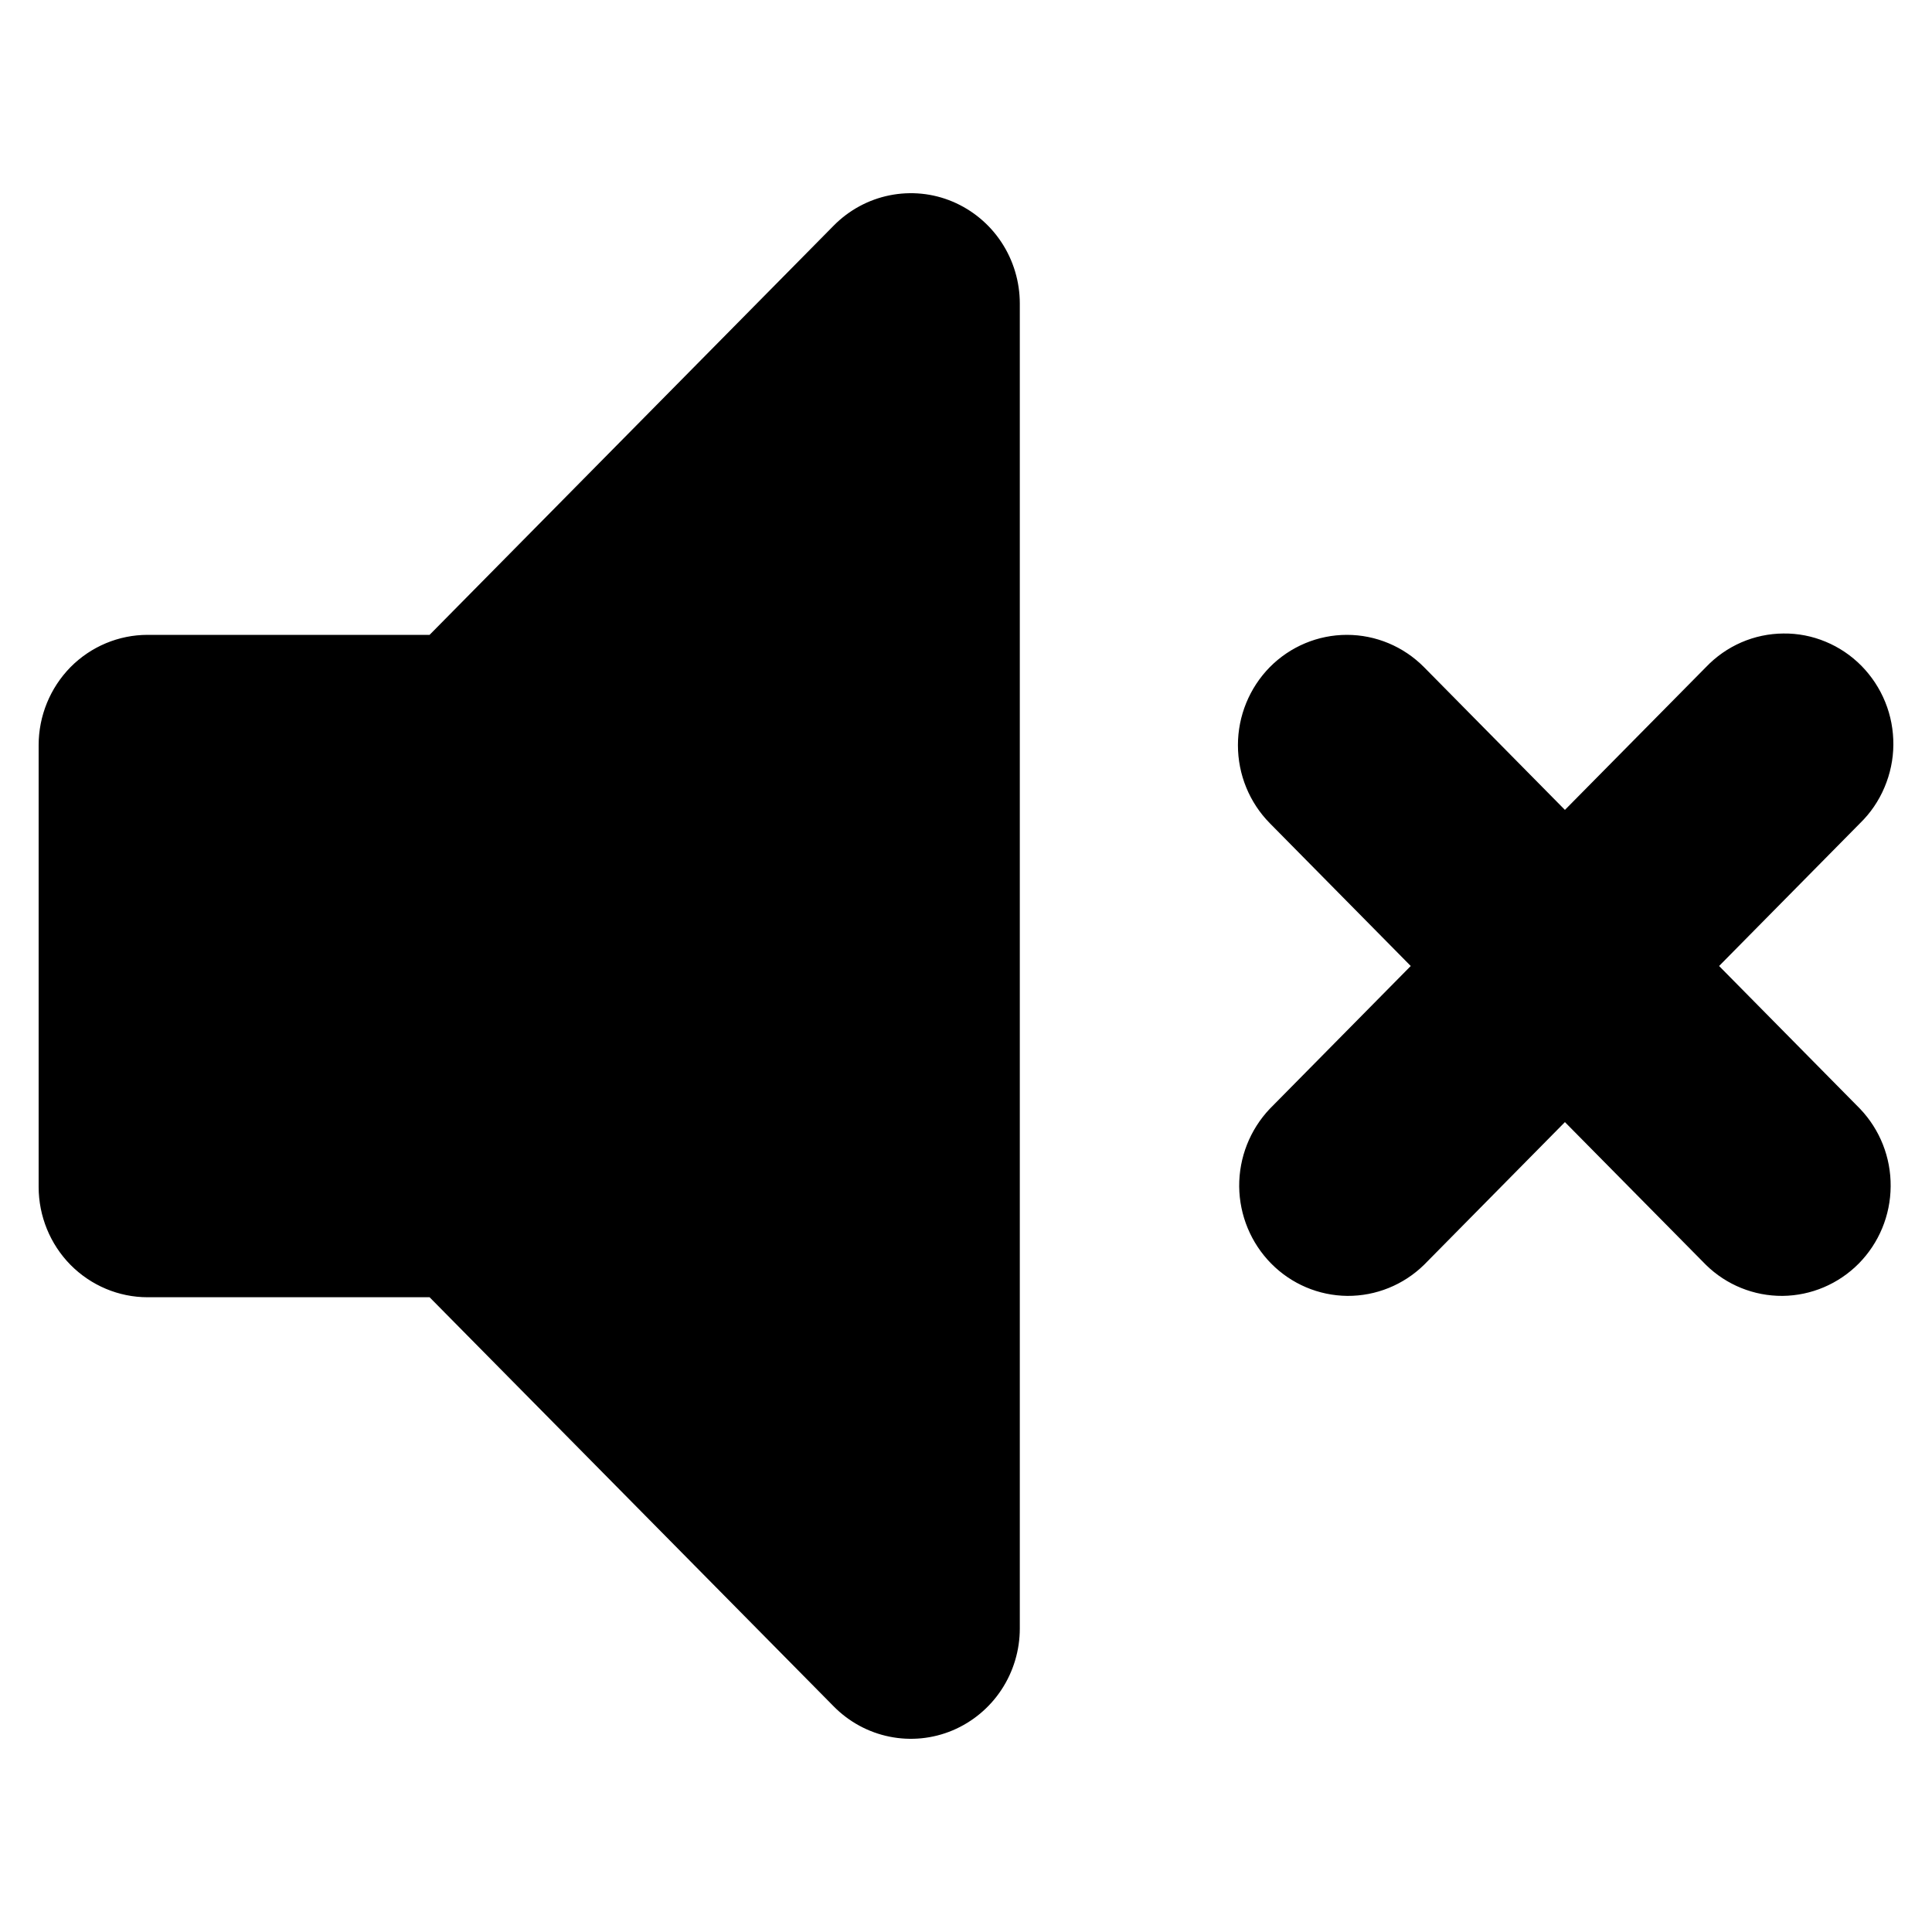 <svg viewBox="0 0 20 20" xmlns="http://www.w3.org/2000/svg" id="icon">
  <path fill-rule="evenodd" d="M9.861 2.087C10.067 2.174 10.243 2.32 10.367 2.508C10.491 2.696 10.557 2.917 10.557 3.143V16.857C10.557 17.083 10.491 17.304 10.367 17.492C10.243 17.68 10.067 17.826 9.861 17.913C9.654 18 9.427 18.022 9.209 17.978C8.99 17.934 8.789 17.825 8.631 17.665L4.447 13.429H1.528C1.229 13.429 0.942 13.308 0.73 13.094C0.519 12.88 0.4 12.589 0.4 12.286V7.714C0.4 7.411 0.519 7.121 0.73 6.906C0.942 6.692 1.229 6.572 1.528 6.572H4.447L8.631 2.335C8.789 2.175 8.99 2.066 9.209 2.022C9.428 1.978 9.655 2 9.861 2.087ZM13.145 6.906C13.357 6.692 13.644 6.572 13.943 6.572C14.242 6.572 14.529 6.692 14.741 6.906L16.2 8.384L17.66 6.906C17.764 6.797 17.888 6.71 18.026 6.65C18.164 6.59 18.312 6.559 18.462 6.558C18.611 6.556 18.76 6.585 18.899 6.643C19.037 6.7 19.163 6.785 19.269 6.892C19.375 7 19.459 7.127 19.516 7.268C19.573 7.408 19.601 7.559 19.6 7.71C19.599 7.862 19.567 8.012 19.508 8.151C19.449 8.291 19.363 8.417 19.255 8.522L17.796 10L19.255 11.478C19.461 11.694 19.575 11.982 19.572 12.282C19.57 12.582 19.451 12.868 19.242 13.08C19.032 13.292 18.749 13.412 18.453 13.415C18.157 13.417 17.872 13.302 17.66 13.094L16.2 11.616L14.741 13.094C14.528 13.302 14.243 13.417 13.947 13.415C13.651 13.412 13.368 13.292 13.159 13.08C12.95 12.868 12.831 12.582 12.828 12.282C12.826 11.982 12.94 11.694 13.145 11.478L14.604 10L13.145 8.522C12.934 8.308 12.815 8.018 12.815 7.714C12.815 7.411 12.934 7.121 13.145 6.906Z"/>
</svg>
